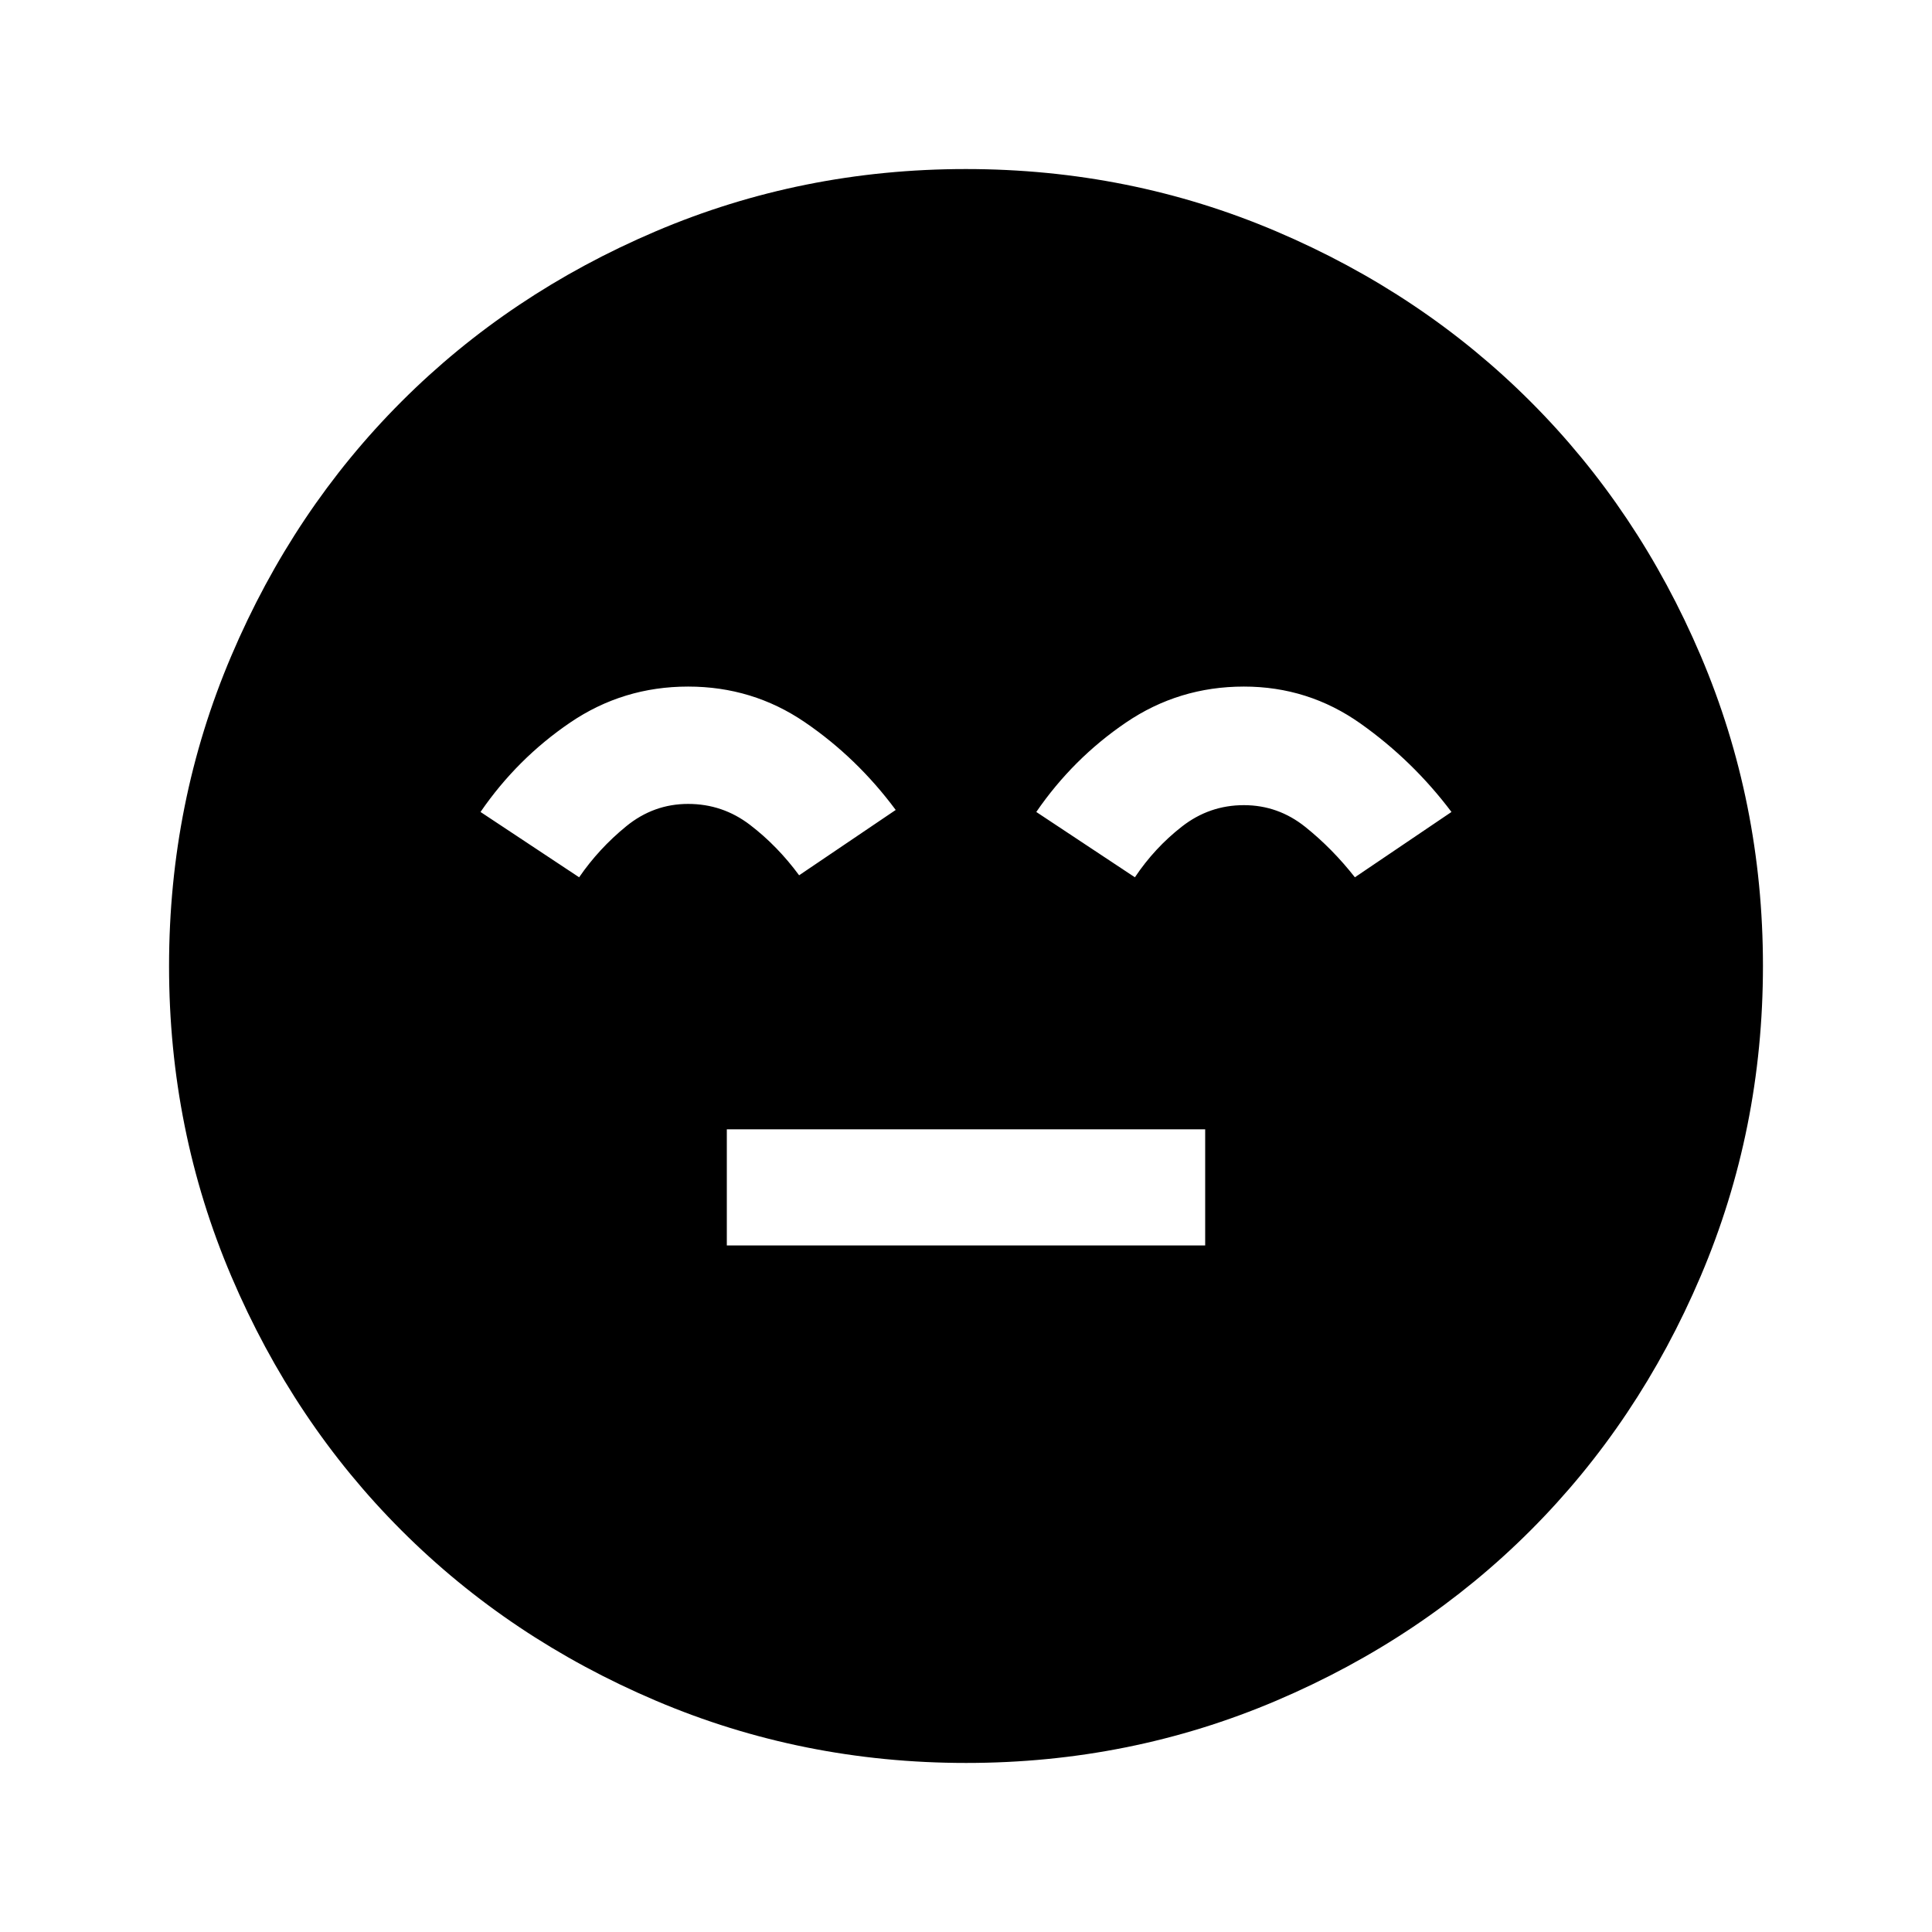 <svg xmlns="http://www.w3.org/2000/svg" height="48" viewBox="0 96 960 960" width="48"><path d="M361.154 714.846h237.692v-57.692H361.154v57.692Zm118.913 257.153q-81.476 0-154.184-30.94-72.709-30.94-126.342-84.55-53.634-53.611-84.587-126.289-30.953-72.677-30.953-154.153 0-81.476 30.94-154.184 30.94-72.709 84.55-126.342 53.611-53.634 126.289-84.587 72.677-30.953 154.153-30.953 81.476 0 154.184 30.94 72.709 30.94 126.342 84.55 53.634 53.611 84.587 126.289 30.953 72.677 30.953 154.153 0 81.476-30.94 154.184-30.94 72.709-84.55 126.342-53.611 53.634-126.289 84.587-72.677 30.953-154.153 30.953ZM341.923 437.154q-32.307 0-58.615 17.885-26.307 17.884-44.538 44.422l48.999 32.461q9.77-14.23 23.389-25.346 13.62-11.115 30.765-11.115 17.146 0 30.765 10.423 13.62 10.423 24.389 25.038l47.999-32.461q-19.23-25.922-45.177-43.615-25.947-17.692-57.976-17.692Zm276.154 0q-32.308 0-58.615 17.885-26.308 17.884-44.538 44.422l48.999 32.461q9.769-14.615 23.389-25.23 13.619-10.616 30.765-10.616 17 0 30.5 10.808t24.654 25.038l47.999-32.461q-19.231-25.538-45.178-43.922-25.946-18.385-57.975-18.385Z"/></svg>